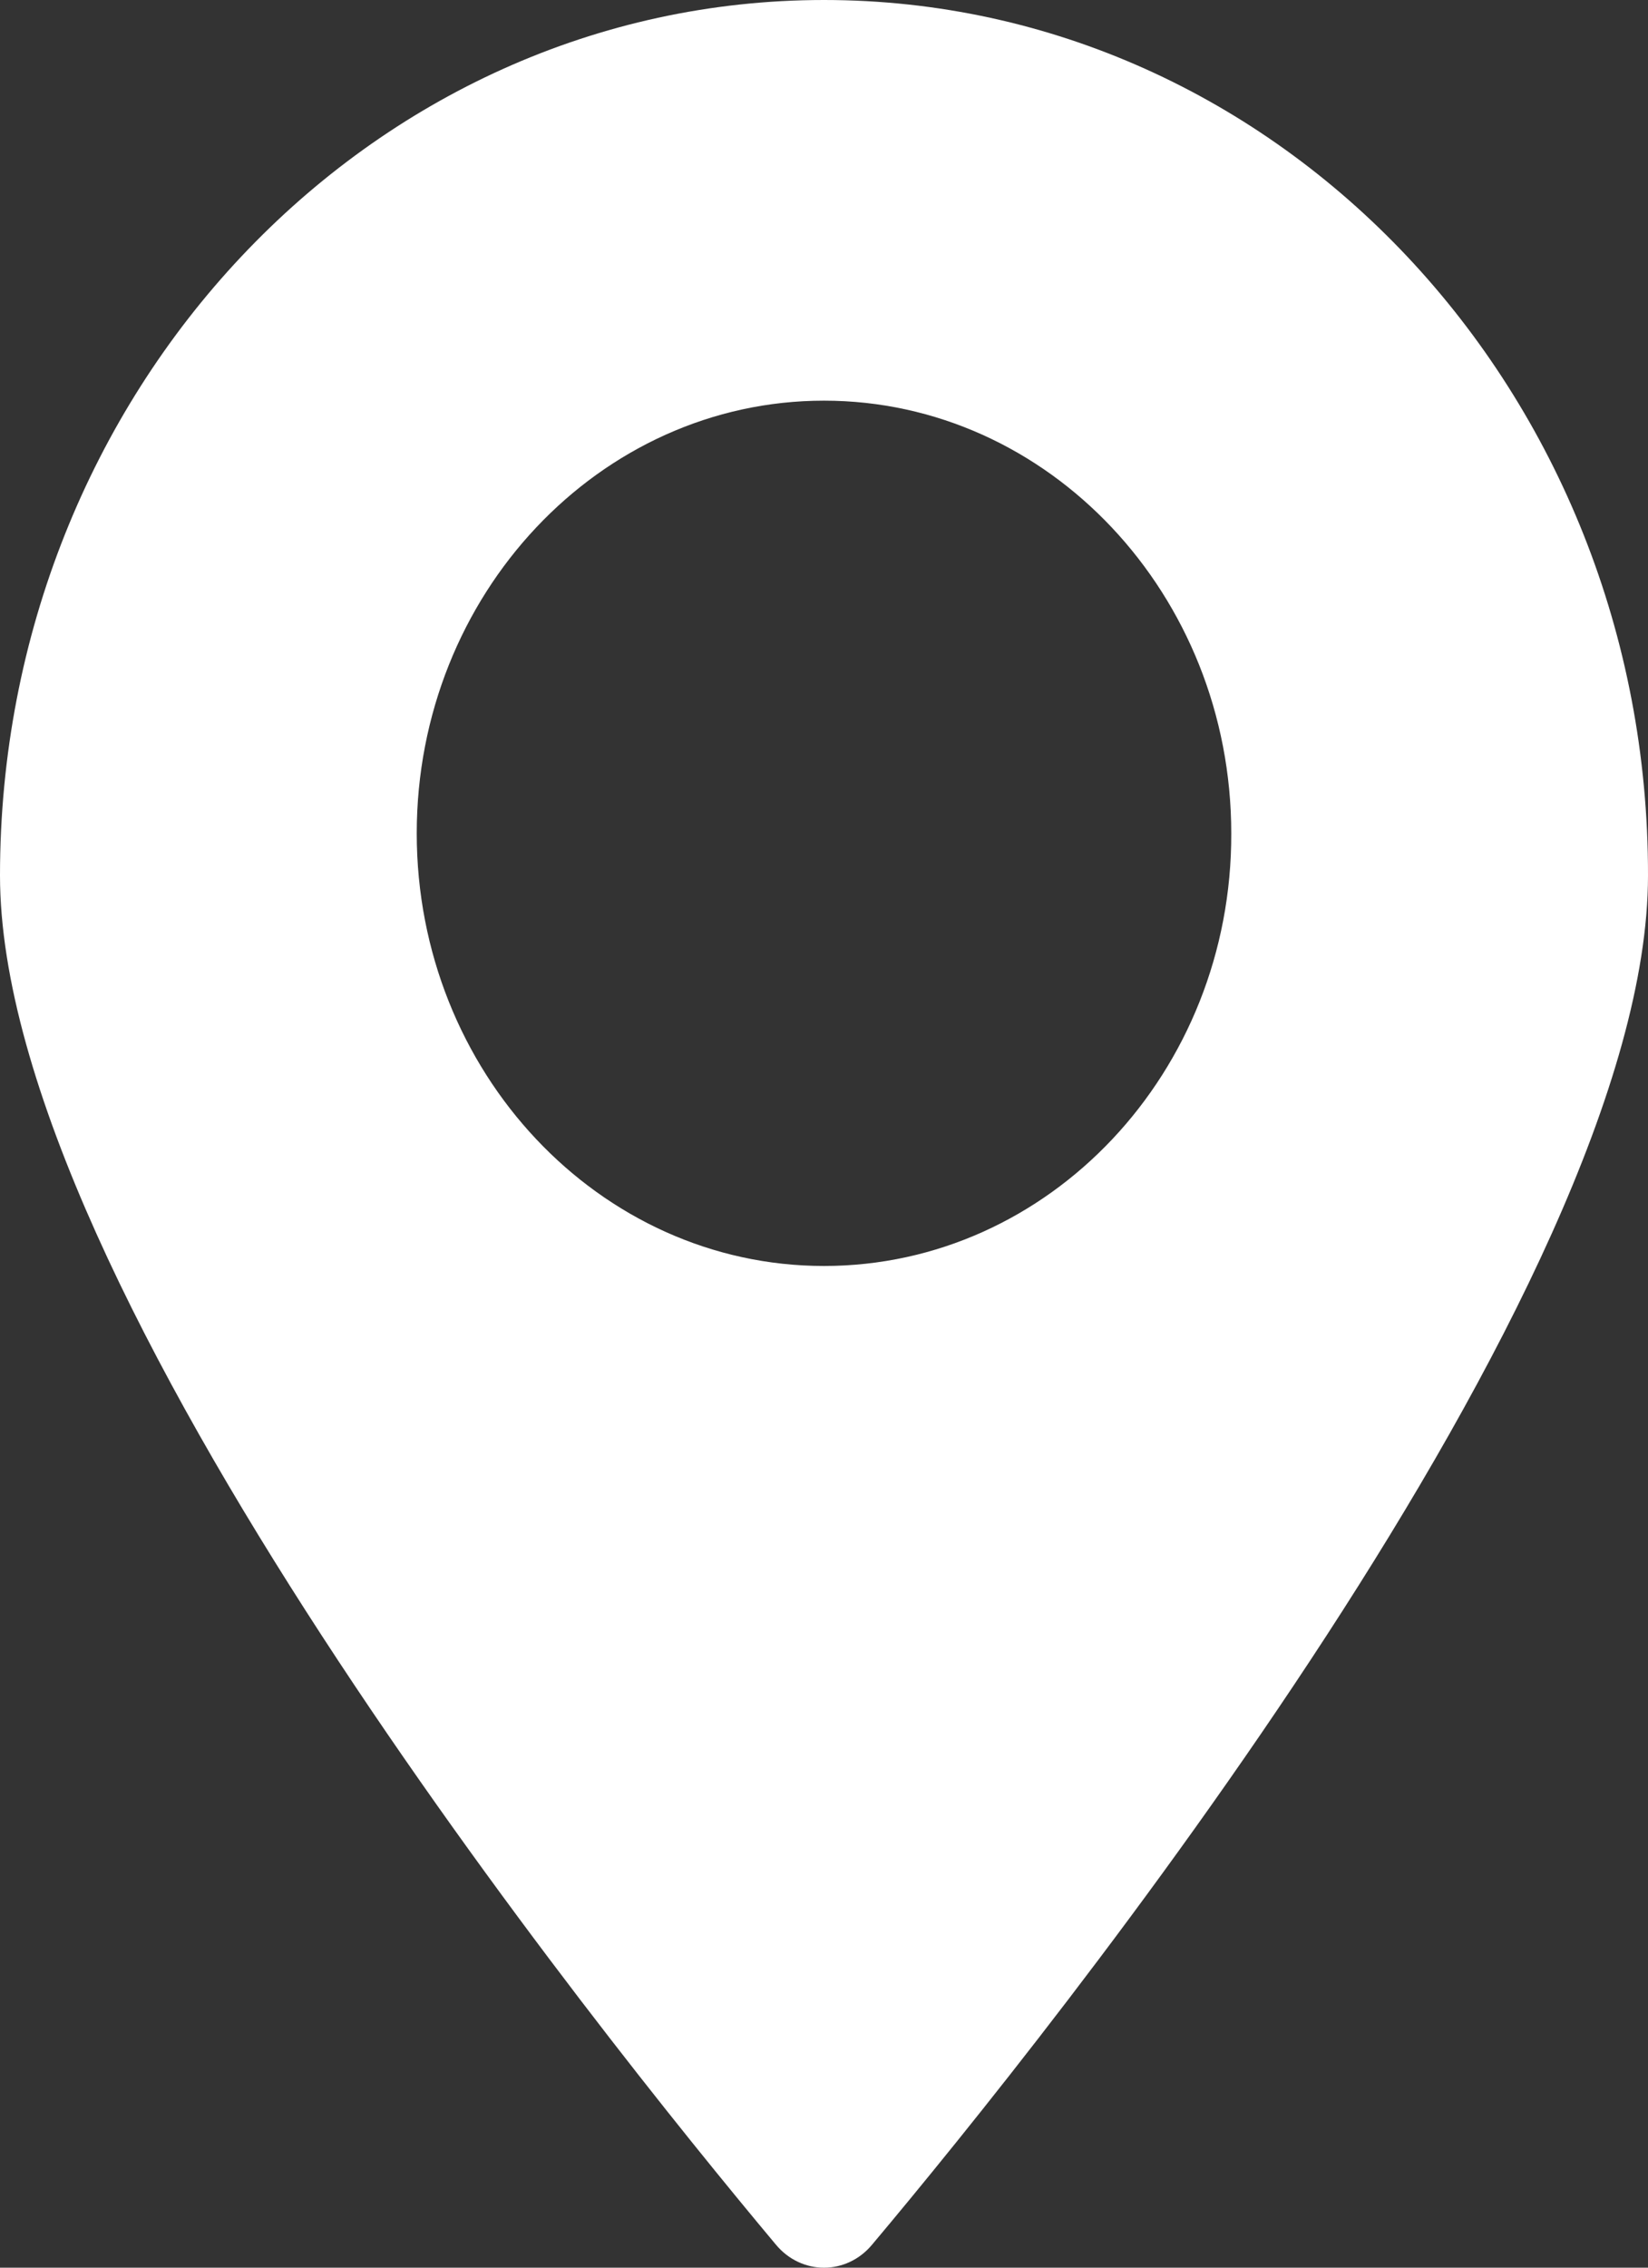 <svg width="16" height="22" viewBox="0 0 16 22" fill="none" xmlns="http://www.w3.org/2000/svg">
<rect x="0" y="0" width="16" height="22" fill="#333333" stroke="none"/>
<path d="M8 0C3.583 0 0 3.804 0 8.493C0 12.494 5.82 19.731 7.53 21.773C7.779 22.076 8.221 22.076 8.47 21.773C10.187 19.731 16 12.494 16 8.493C16.007 3.804 12.424 0 8 0ZM8 12.282C5.82 12.282 4.046 10.399 4.046 8.085C4.046 5.77 5.82 3.887 8 3.887C10.18 3.887 11.954 5.77 11.954 8.085C11.961 10.399 10.187 12.282 8 12.282Z" fill="white"/>
</svg>
